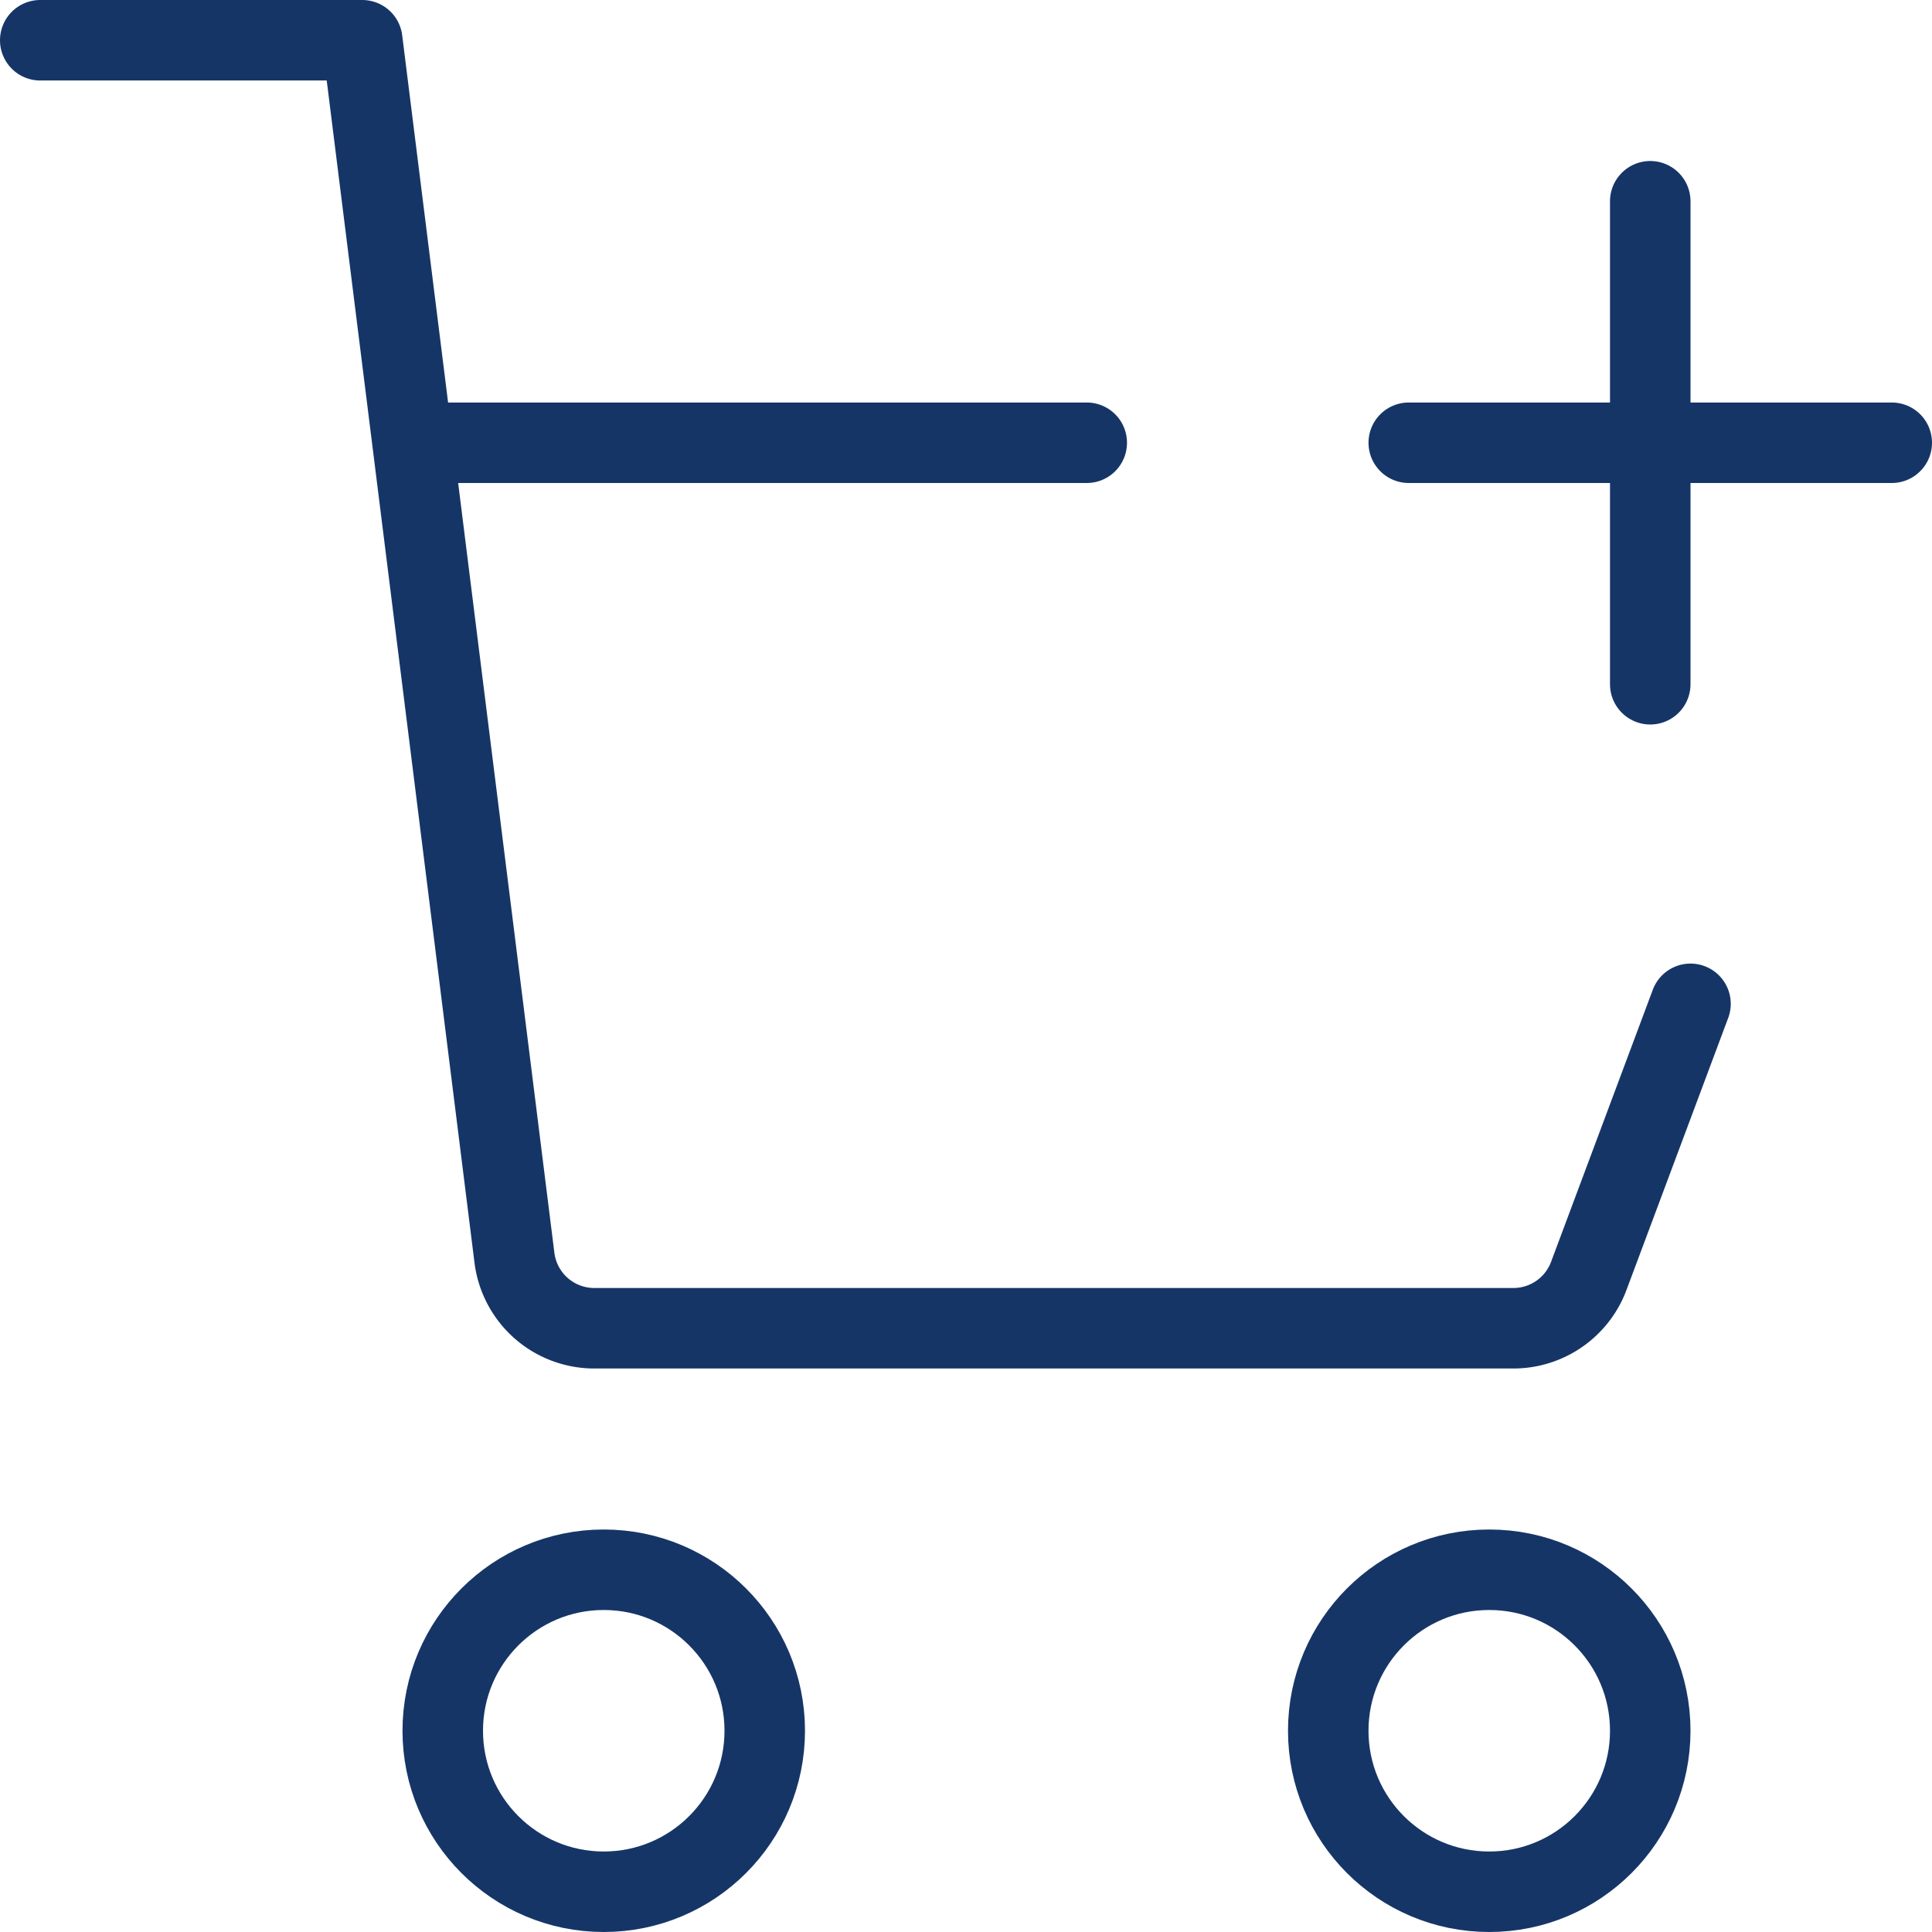 <svg xmlns="http://www.w3.org/2000/svg" viewBox="0 0 24 24"><title>cart--add</title><path d="M.5.5h4L6.39,15.62a1,1,0,0,0,1,.88H18.8a1,1,0,0,0,.94-.66L21,12.47" fill="none" stroke="#163567" stroke-linecap="round" stroke-linejoin="round"/><line x1="13.5" y1="5.5" x2="5.5" y2="5.5" fill="none" stroke="#163567" stroke-linecap="round" stroke-linejoin="round"/><circle cx="18.5" cy="21.5" r="2" fill="none" stroke="#163567" stroke-linecap="round" stroke-linejoin="round"/><circle cx="7.5" cy="21.5" r="2" fill="none" stroke="#163567" stroke-linecap="round" stroke-linejoin="round"/><line x1="20.5" y1="2.5" x2="20.5" y2="8.5" fill="none" stroke="#163567" stroke-linecap="round" stroke-linejoin="round"/><line x1="23.5" y1="5.5" x2="17.5" y2="5.5" fill="none" stroke="#163567" stroke-linecap="round" stroke-linejoin="round"/></svg>